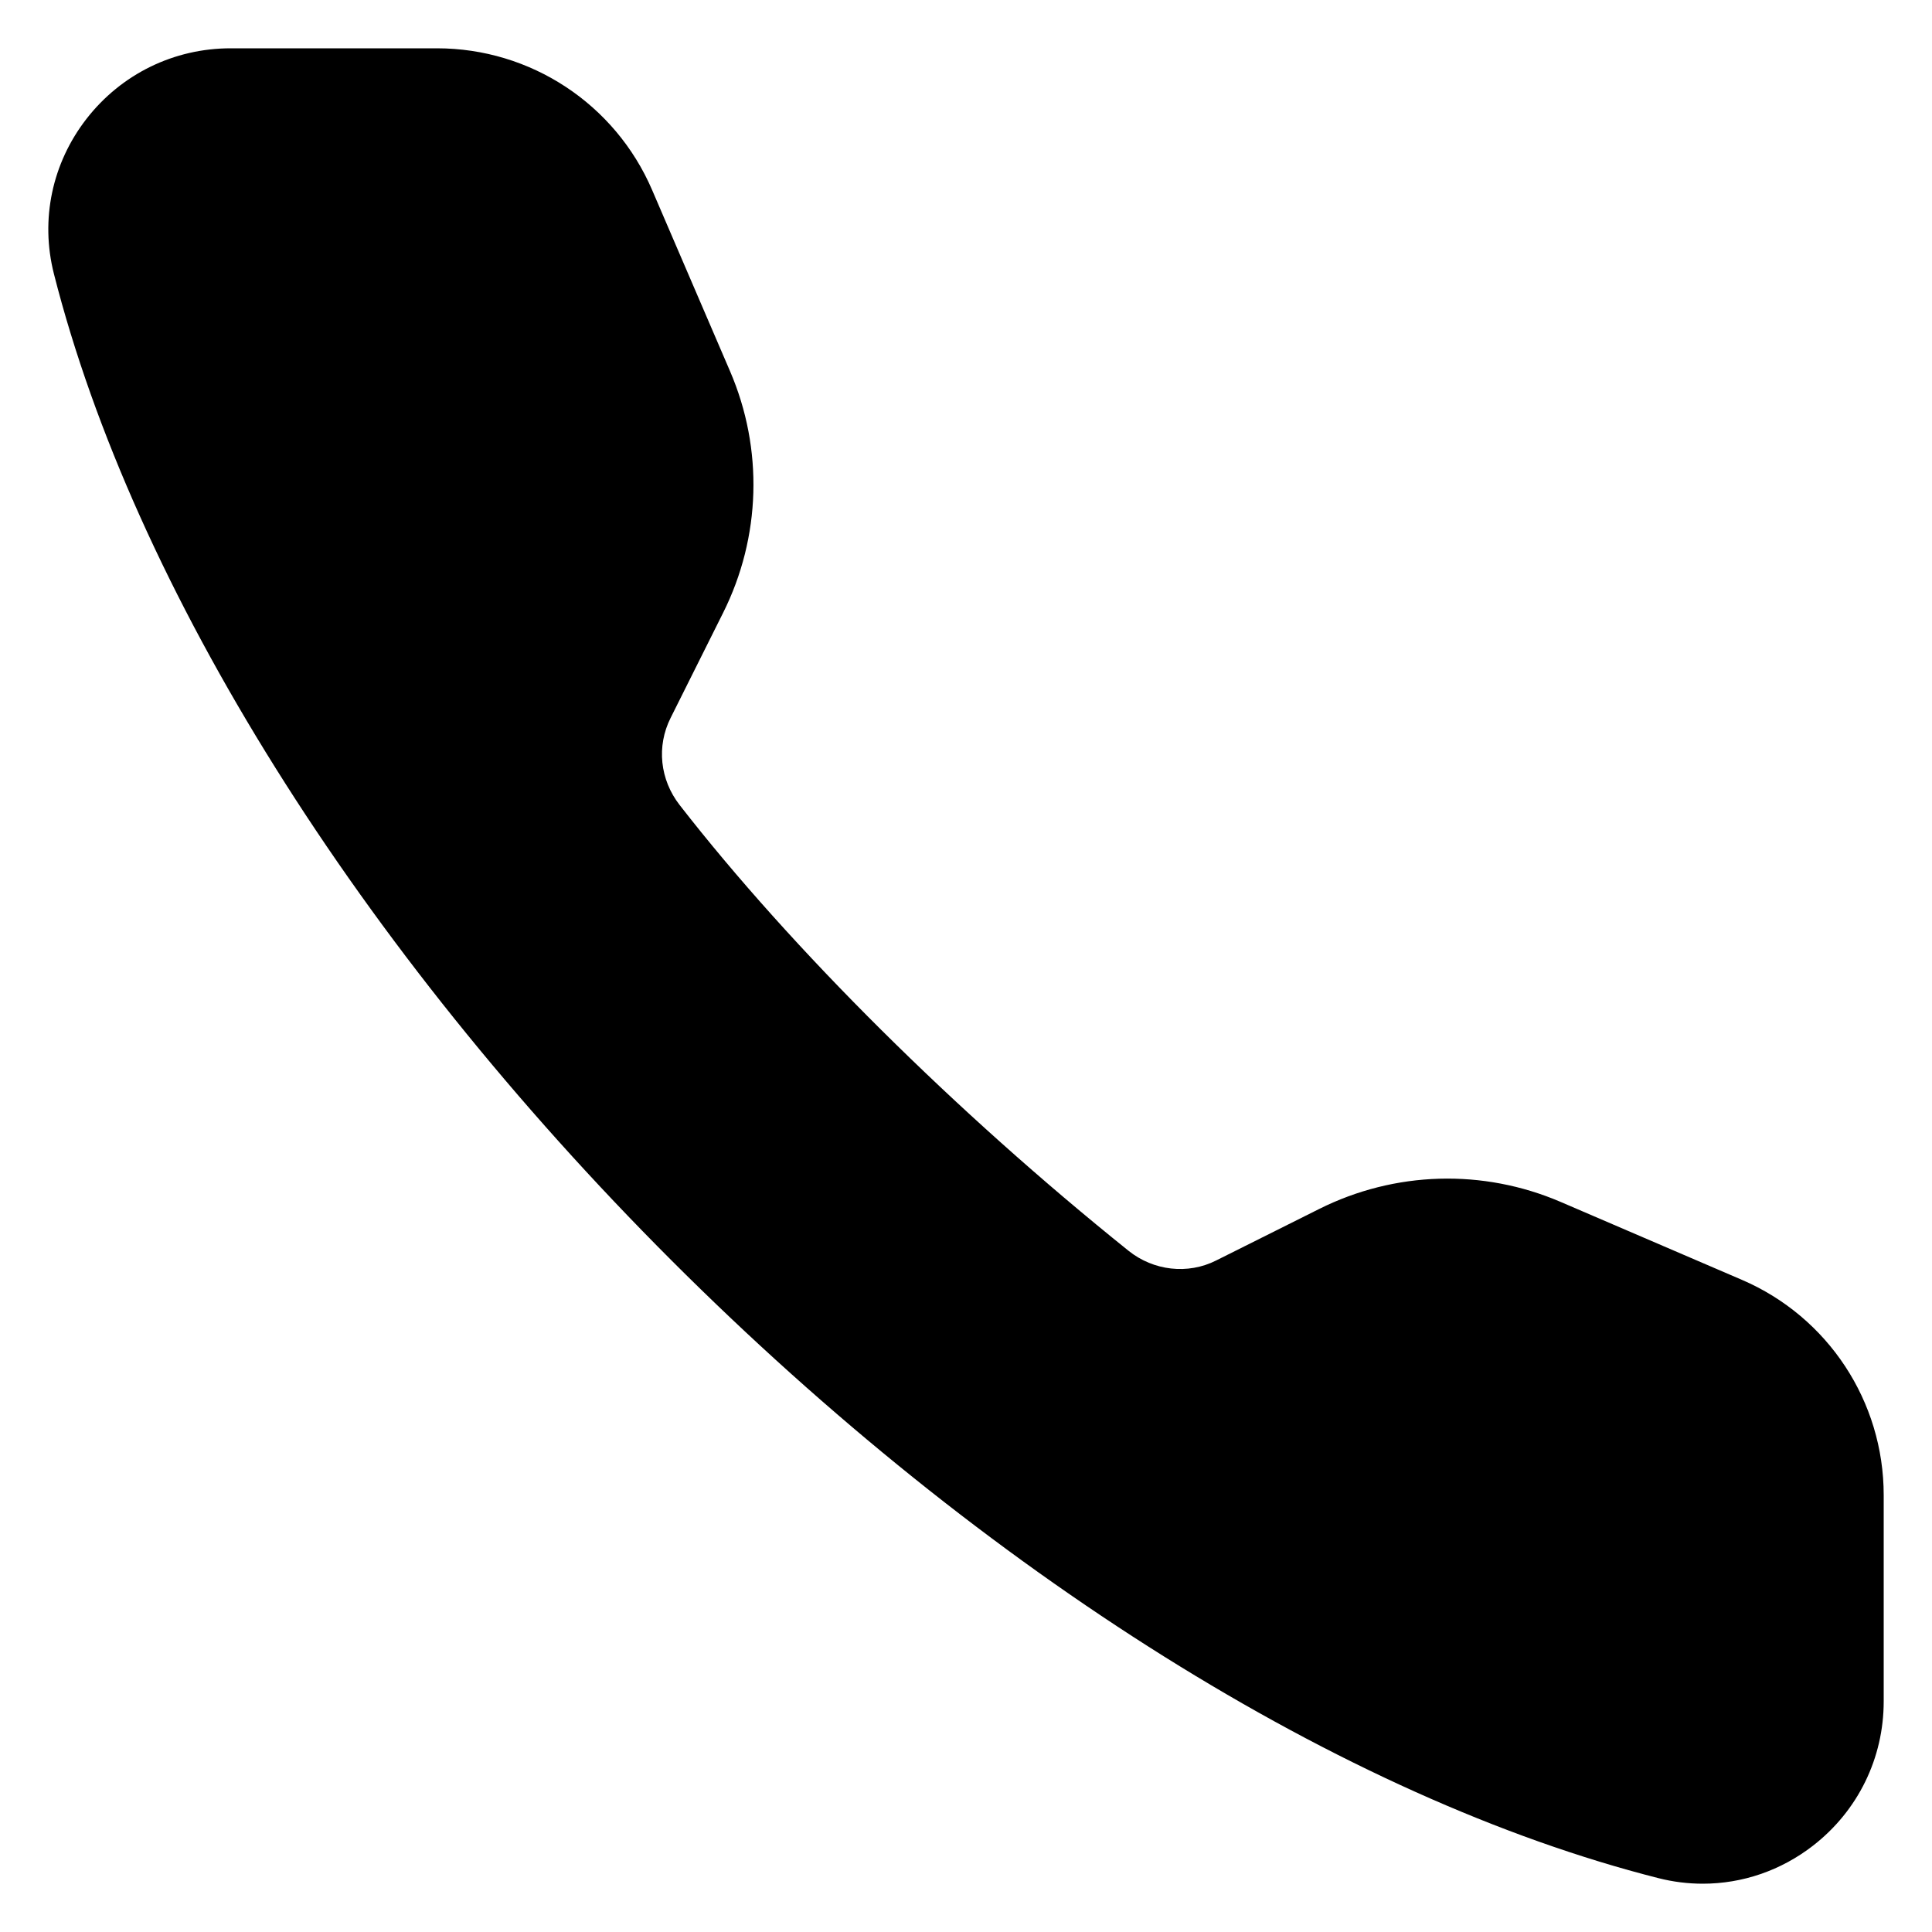 <svg width="40" height="40" viewBox="0 0 40 40" xmlns="http://www.w3.org/2000/svg"><title>activities/handset-active_40</title><path d="M35.254 39c-.307 0-.616-.038-.922-.116-6.51-1.653-13.955-6.314-20.428-12.787-6.474-6.473-11.135-13.919-12.788-20.428-.285-1.122-.038-2.291.675-3.209.722-.928 1.81-1.46 2.985-1.46l4.27 0c1.94 0 3.69 1.152 4.456 2.935l1.613 3.751c.693 1.611.64 3.434-.144 5.002l-1.087 2.176c-.294.586-.222 1.278.188 1.804 2.328 2.993 5.715 6.356 9.293 9.228.517.415 1.228.496 1.812.202l2.136-1.068c1.568-.784 3.391-.837 5.002-.144l3.75 1.612c1.783.767 2.935 2.517 2.935 4.457l0 4.27c0 1.175-.532 2.263-1.46 2.985-.668.519-1.468.79-2.286.79z" fill="#000" fill-rule="evenodd"/></svg>